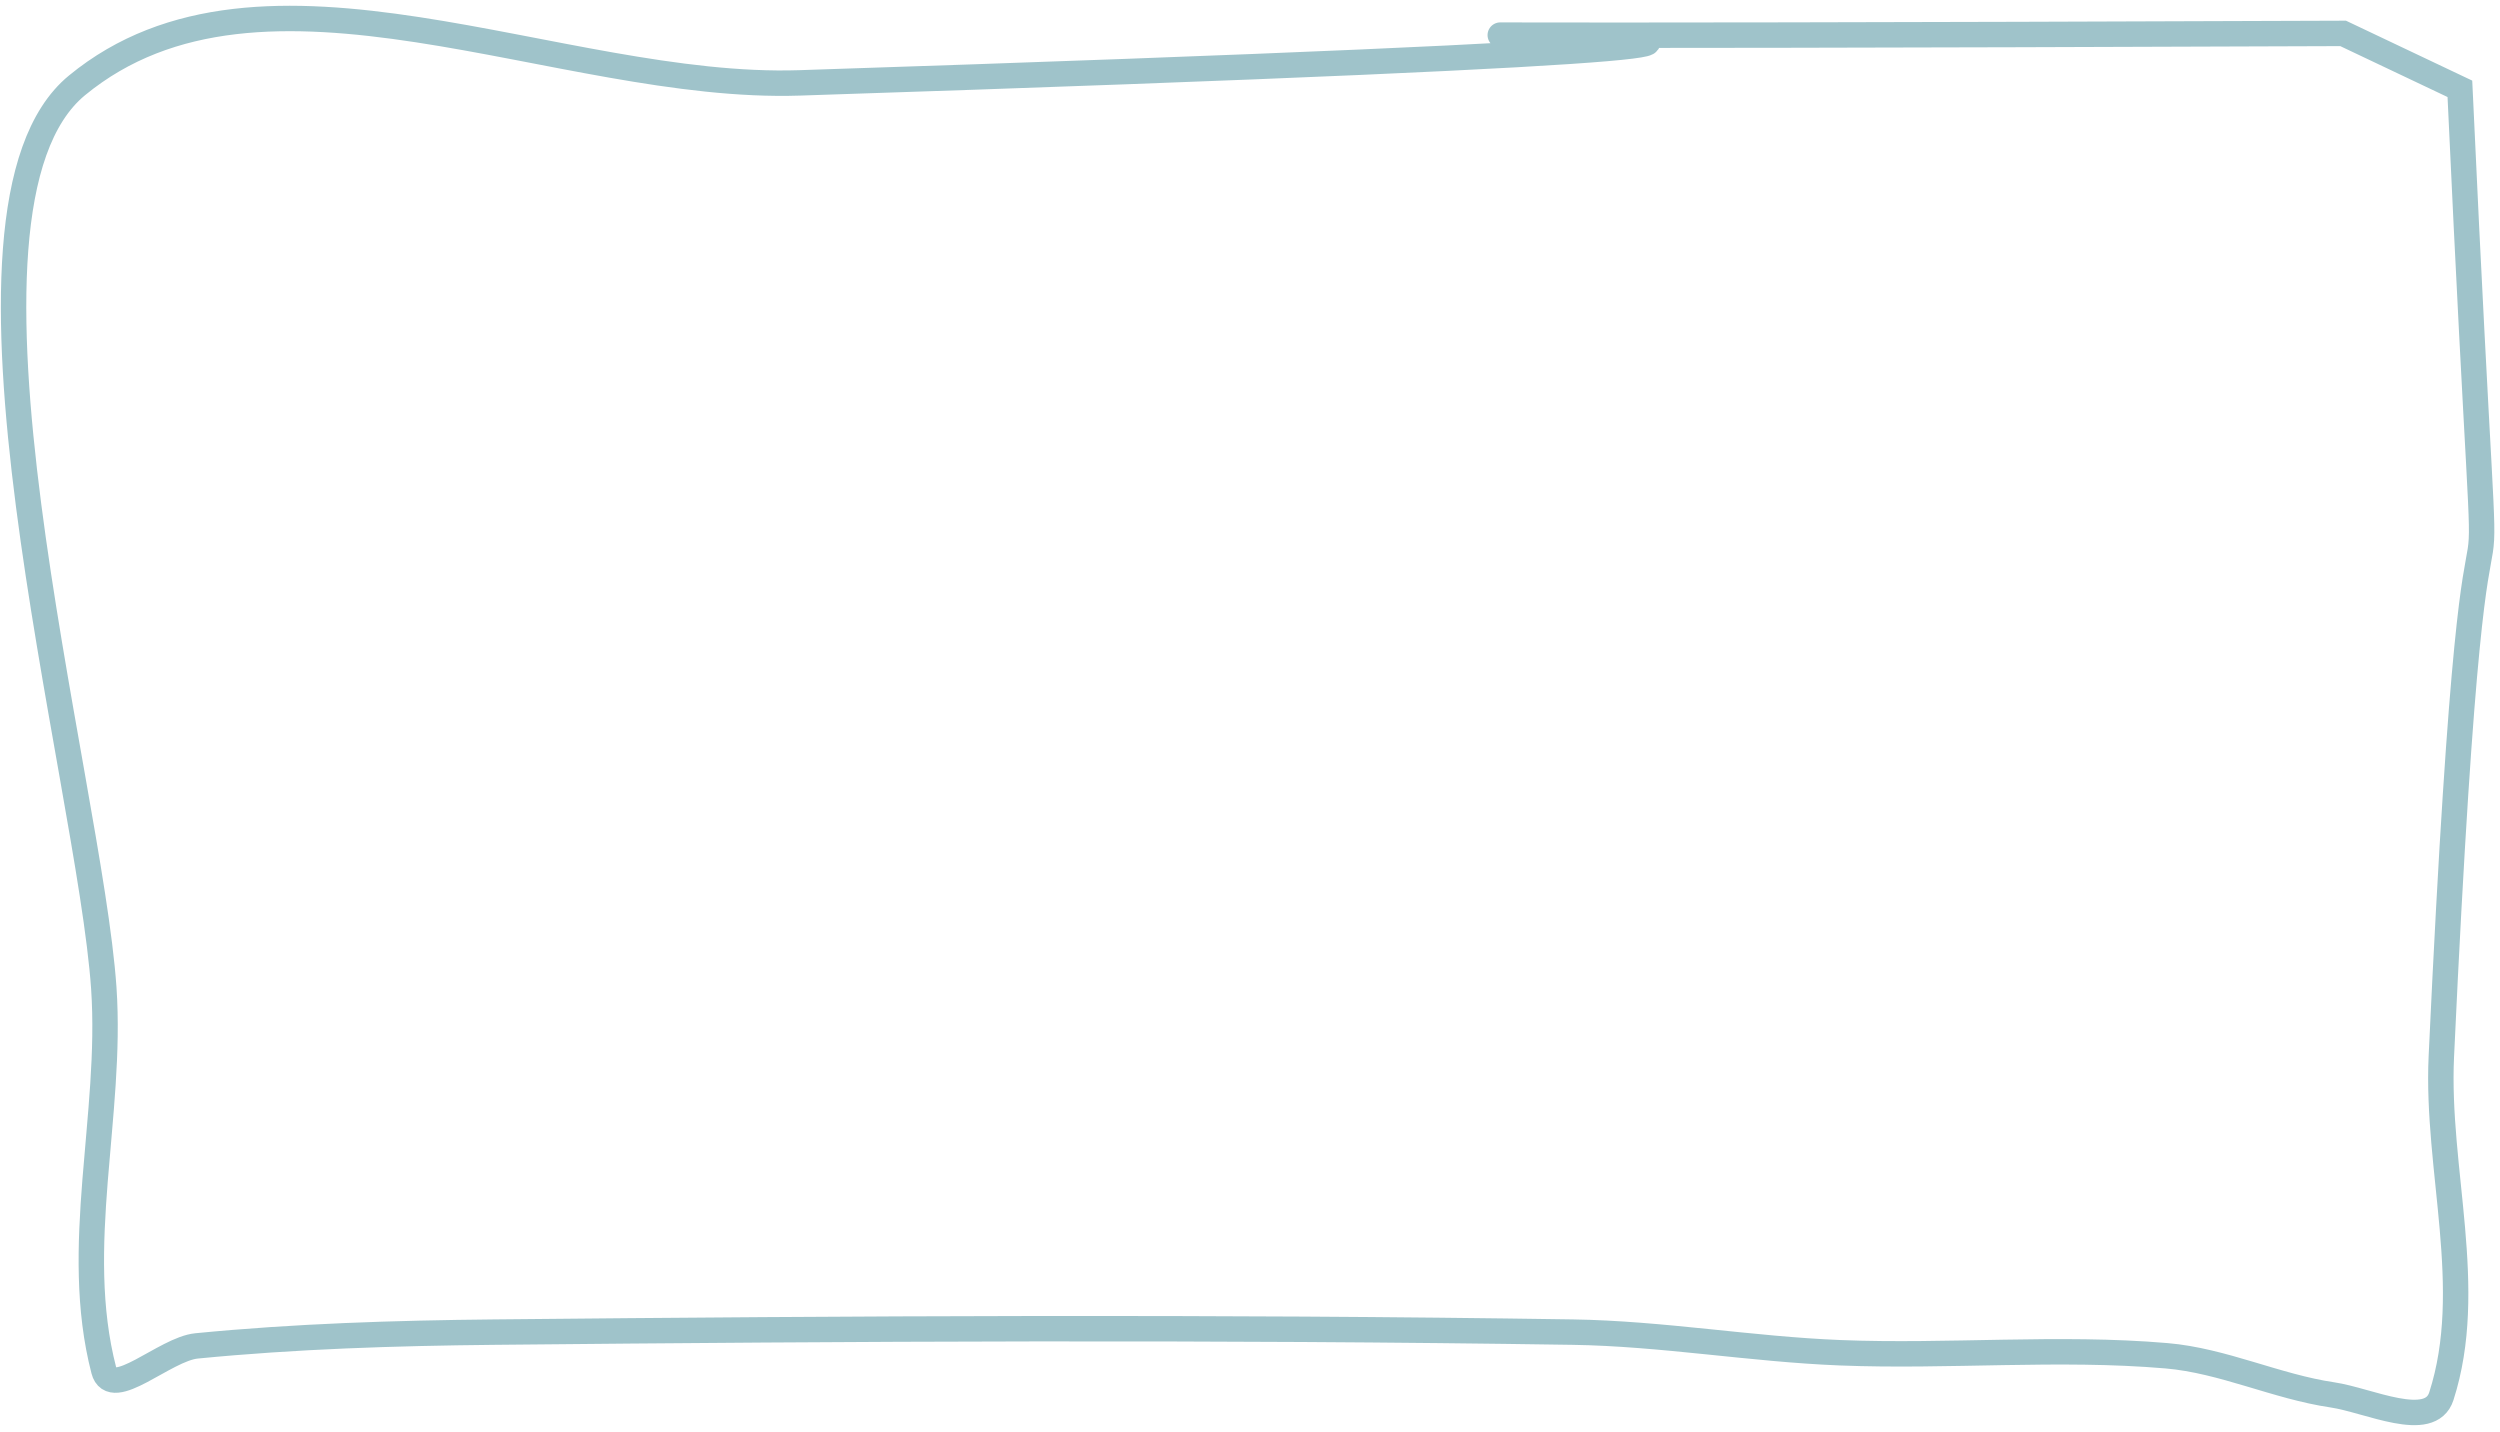 <?xml version="1.0" encoding="UTF-8"?>
<svg width="295px" height="169px" viewBox="0 0 295 169" version="1.1" xmlns="http://www.w3.org/2000/svg" xmlns:xlink="http://www.w3.org/1999/xlink">
    <!-- Generator: Sketch 52.6 (67491) - http://www.bohemiancoding.com/sketch -->
    <title>Path 17</title>
    <desc>Created with Sketch.</desc>
    <g id="Page-2" stroke="none" stroke-width="1" fill="none" fill-rule="evenodd">
        <g id="Desktop" transform="translate(-41, -326)" stroke="#9FC3CA" stroke-width="3">
            <path d="M331.266,336.48 C335.753,433.847 333.935,346.315 329.078,450.668 C328.457,464.017 333.17,478.036 329.078,490.758 C327.767,494.834 320.47,491.222 316.234,490.598 C309.598,489.62 303.332,486.553 296.648,485.98 C283.859,484.886 270.967,486.136 258.141,485.625 C247.603,485.205 237.142,483.353 226.598,483.191 C184.164,482.541 141.718,482.767 99.281,483.191 C87.575,483.309 75.85,483.675 64.199,484.816 C60.443,485.184 54.198,491.352 53.25,487.699 C49.476,473.154 54.27,457.61 53.25,442.617 C51.575,417.988 32.302,350.699 50.086,336.074 C72.034,318.025 106.934,336.711 135.336,335.781 C372.216,328.029 81.542,330.864 317.488,329.941 L331.266,336.48 Z" id="Path-17"></path>
        </g>
    </g>
</svg>